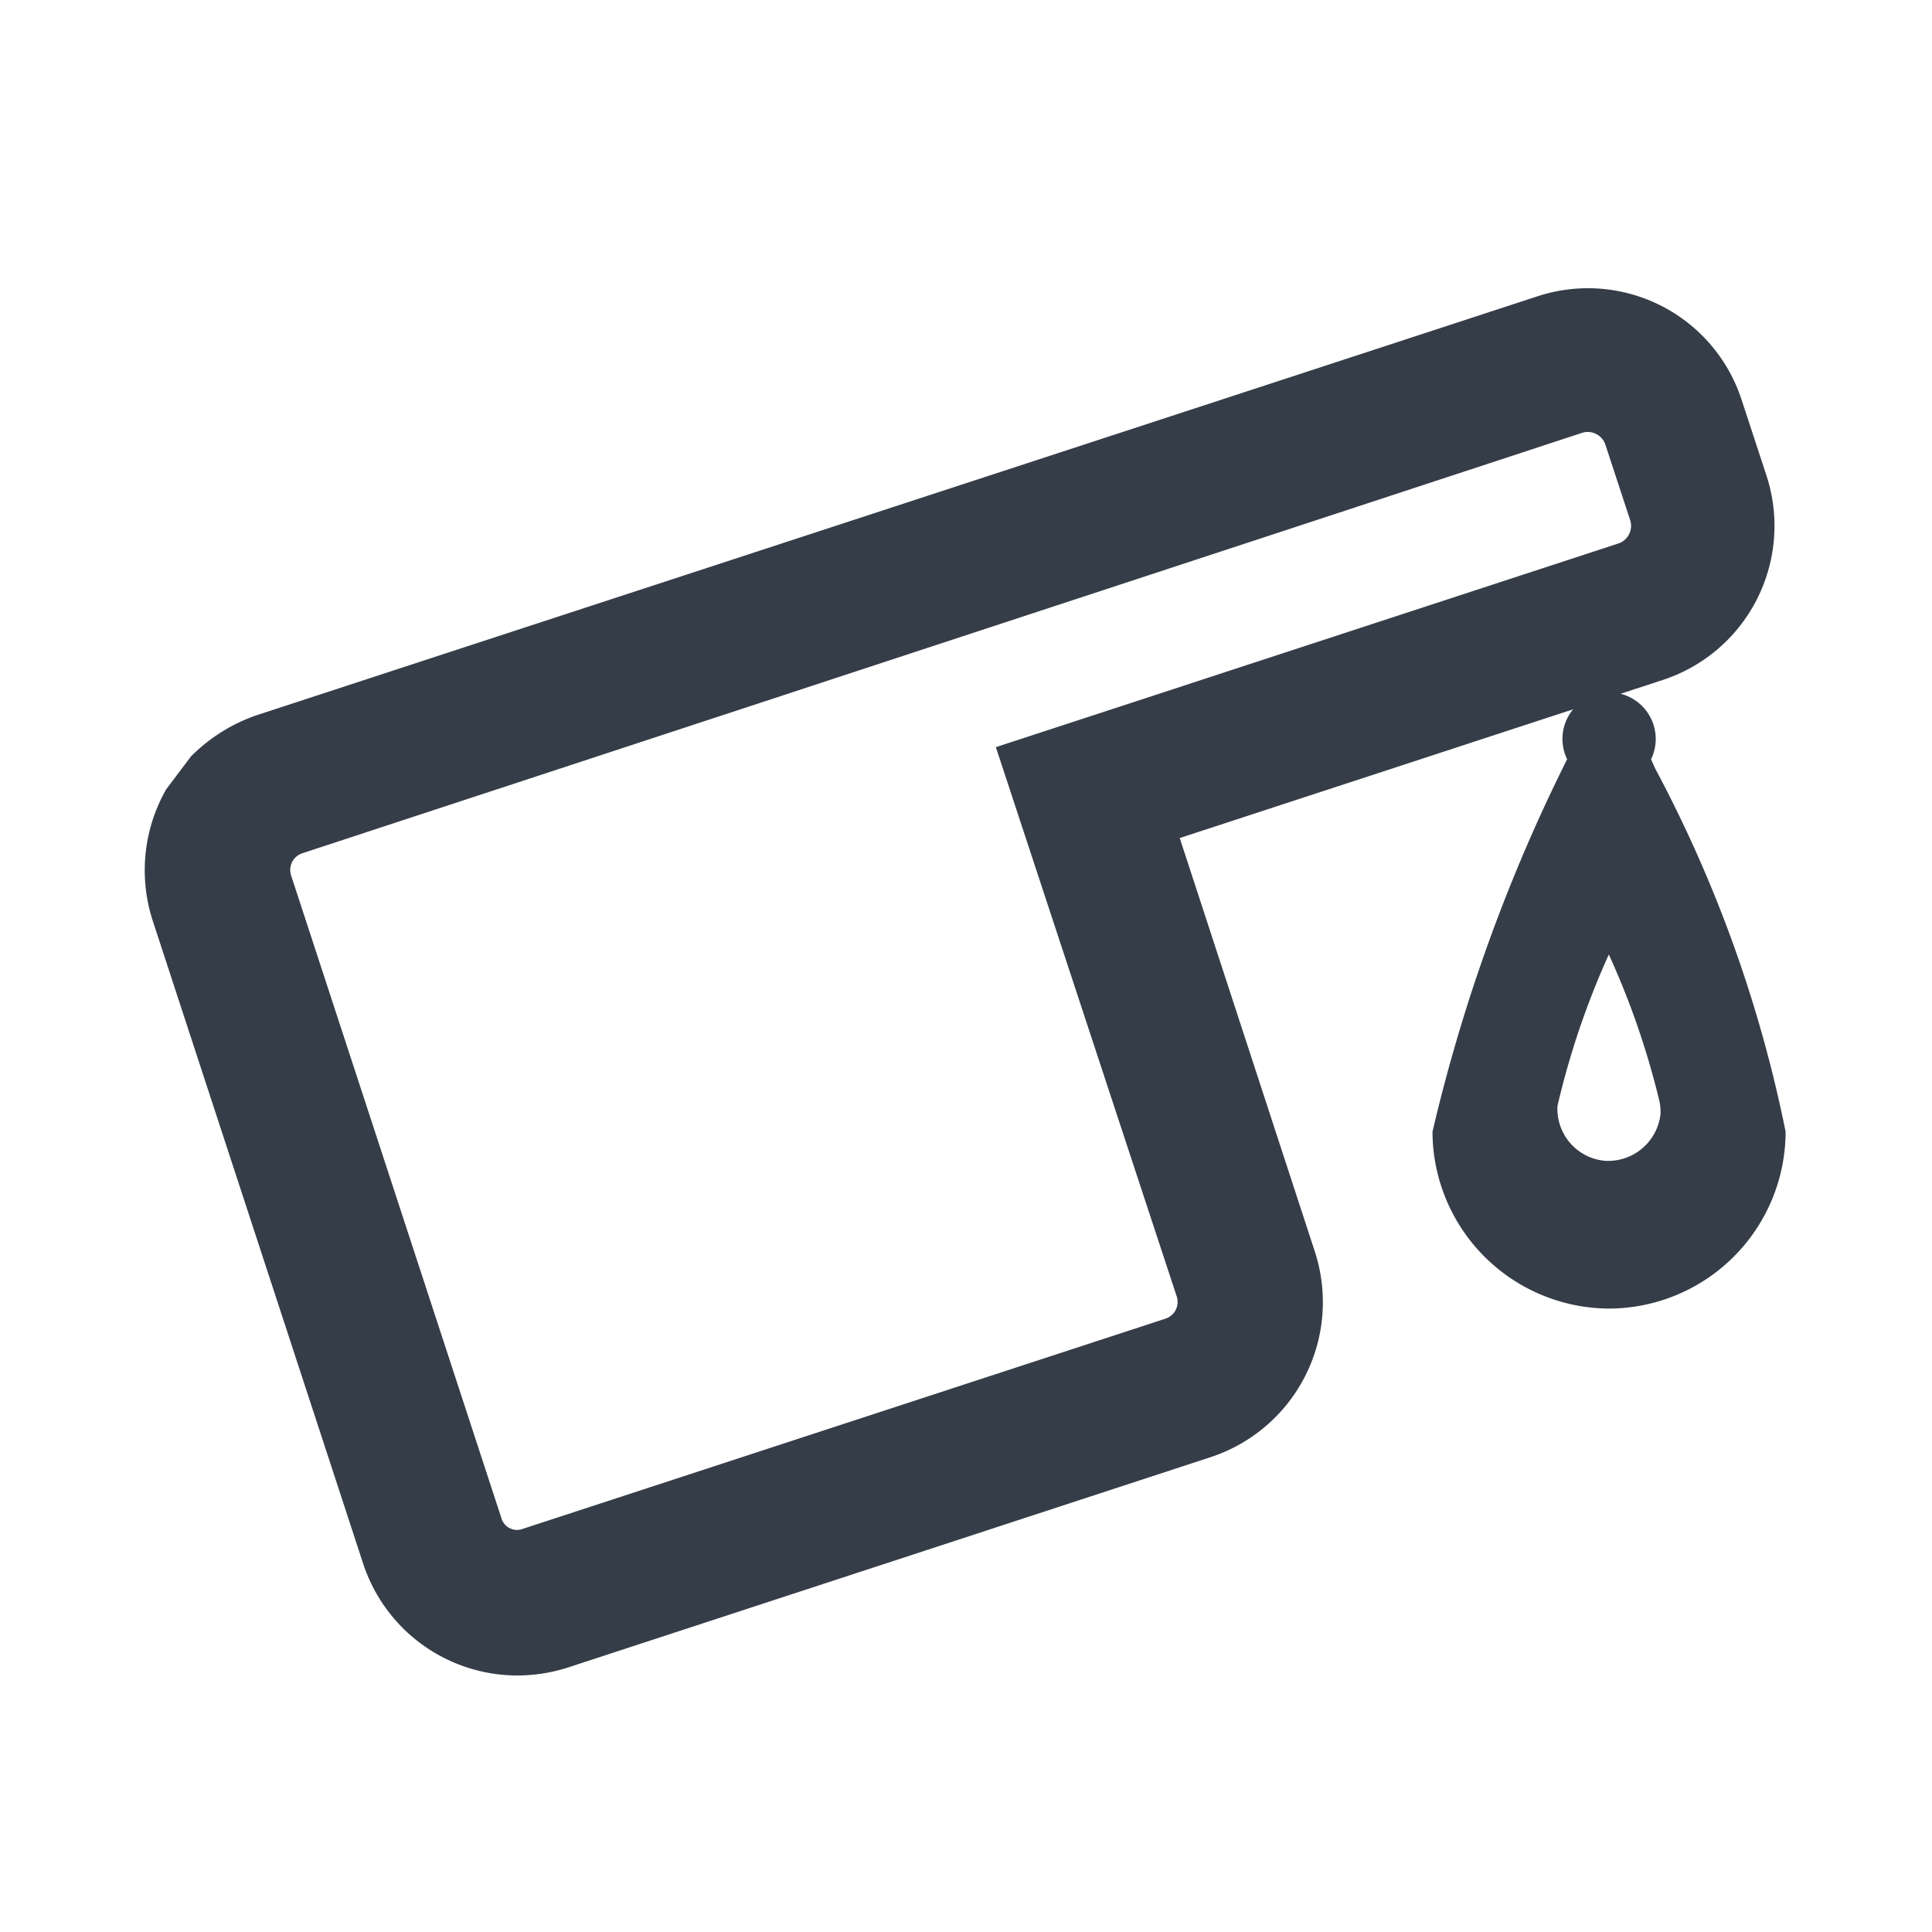 <svg t="1574733007859" class="icon" viewBox="0 0 1024 1024" version="1.1" xmlns="http://www.w3.org/2000/svg" p-id="2791" width="200" height="200"><path d="M877.149 407.087l-2.048-4.655a24.716 24.716 0 1 0-44.497 0 897.862 897.862 0 0 0-71.354 197.399 94.022 94.022 0 0 0 93.417 93.743 93.882 93.882 0 0 0 93.743-93.743 704 704 0 0 0-69.26-192.745z m-51.712 179.34a430.452 430.452 0 0 1 27.276-80.524c11.45 25.041 20.433 51.153 26.857 77.917a29.51 29.51 0 0 1 0.559 6.423 27.927 27.927 0 0 1-29.603 24.995 27.648 27.648 0 0 1-25.041-28.812h-0.047z" fill="#353D48" p-id="2792"></path><path d="M625.292 444.183l256-83.782a85.923 85.923 0 0 0 54.97-108.358l-13.126-39.983a85.644 85.644 0 0 0-108.358-54.97L136.192 379.02c-13.172 4.515-25.135 12.009-34.956 21.876l-13.126 17.408c-12.102 21.225-14.708 46.545-7.121 69.818l111.383 340.294a86.109 86.109 0 0 0 82.106 59.625 88.436 88.436 0 0 0 26.857-4.329l340.294-111.383a86.481 86.481 0 0 0 55.249-109.009l-71.587-219.136z m238.732-168.495a9.868 9.868 0 0 1-6.284 12.381L527.825 396.009l95.837 291.049a9.309 9.309 0 0 1-5.958 11.869L277.411 810.217a8.657 8.657 0 0 1-11.776-5.958l-111.337-340.247a9.309 9.309 0 0 1 5.958-11.776l678.26-222.813a9.868 9.868 0 0 1 12.381 6.284l13.126 39.983z" fill="#353D48" p-id="2793"></path></svg>
